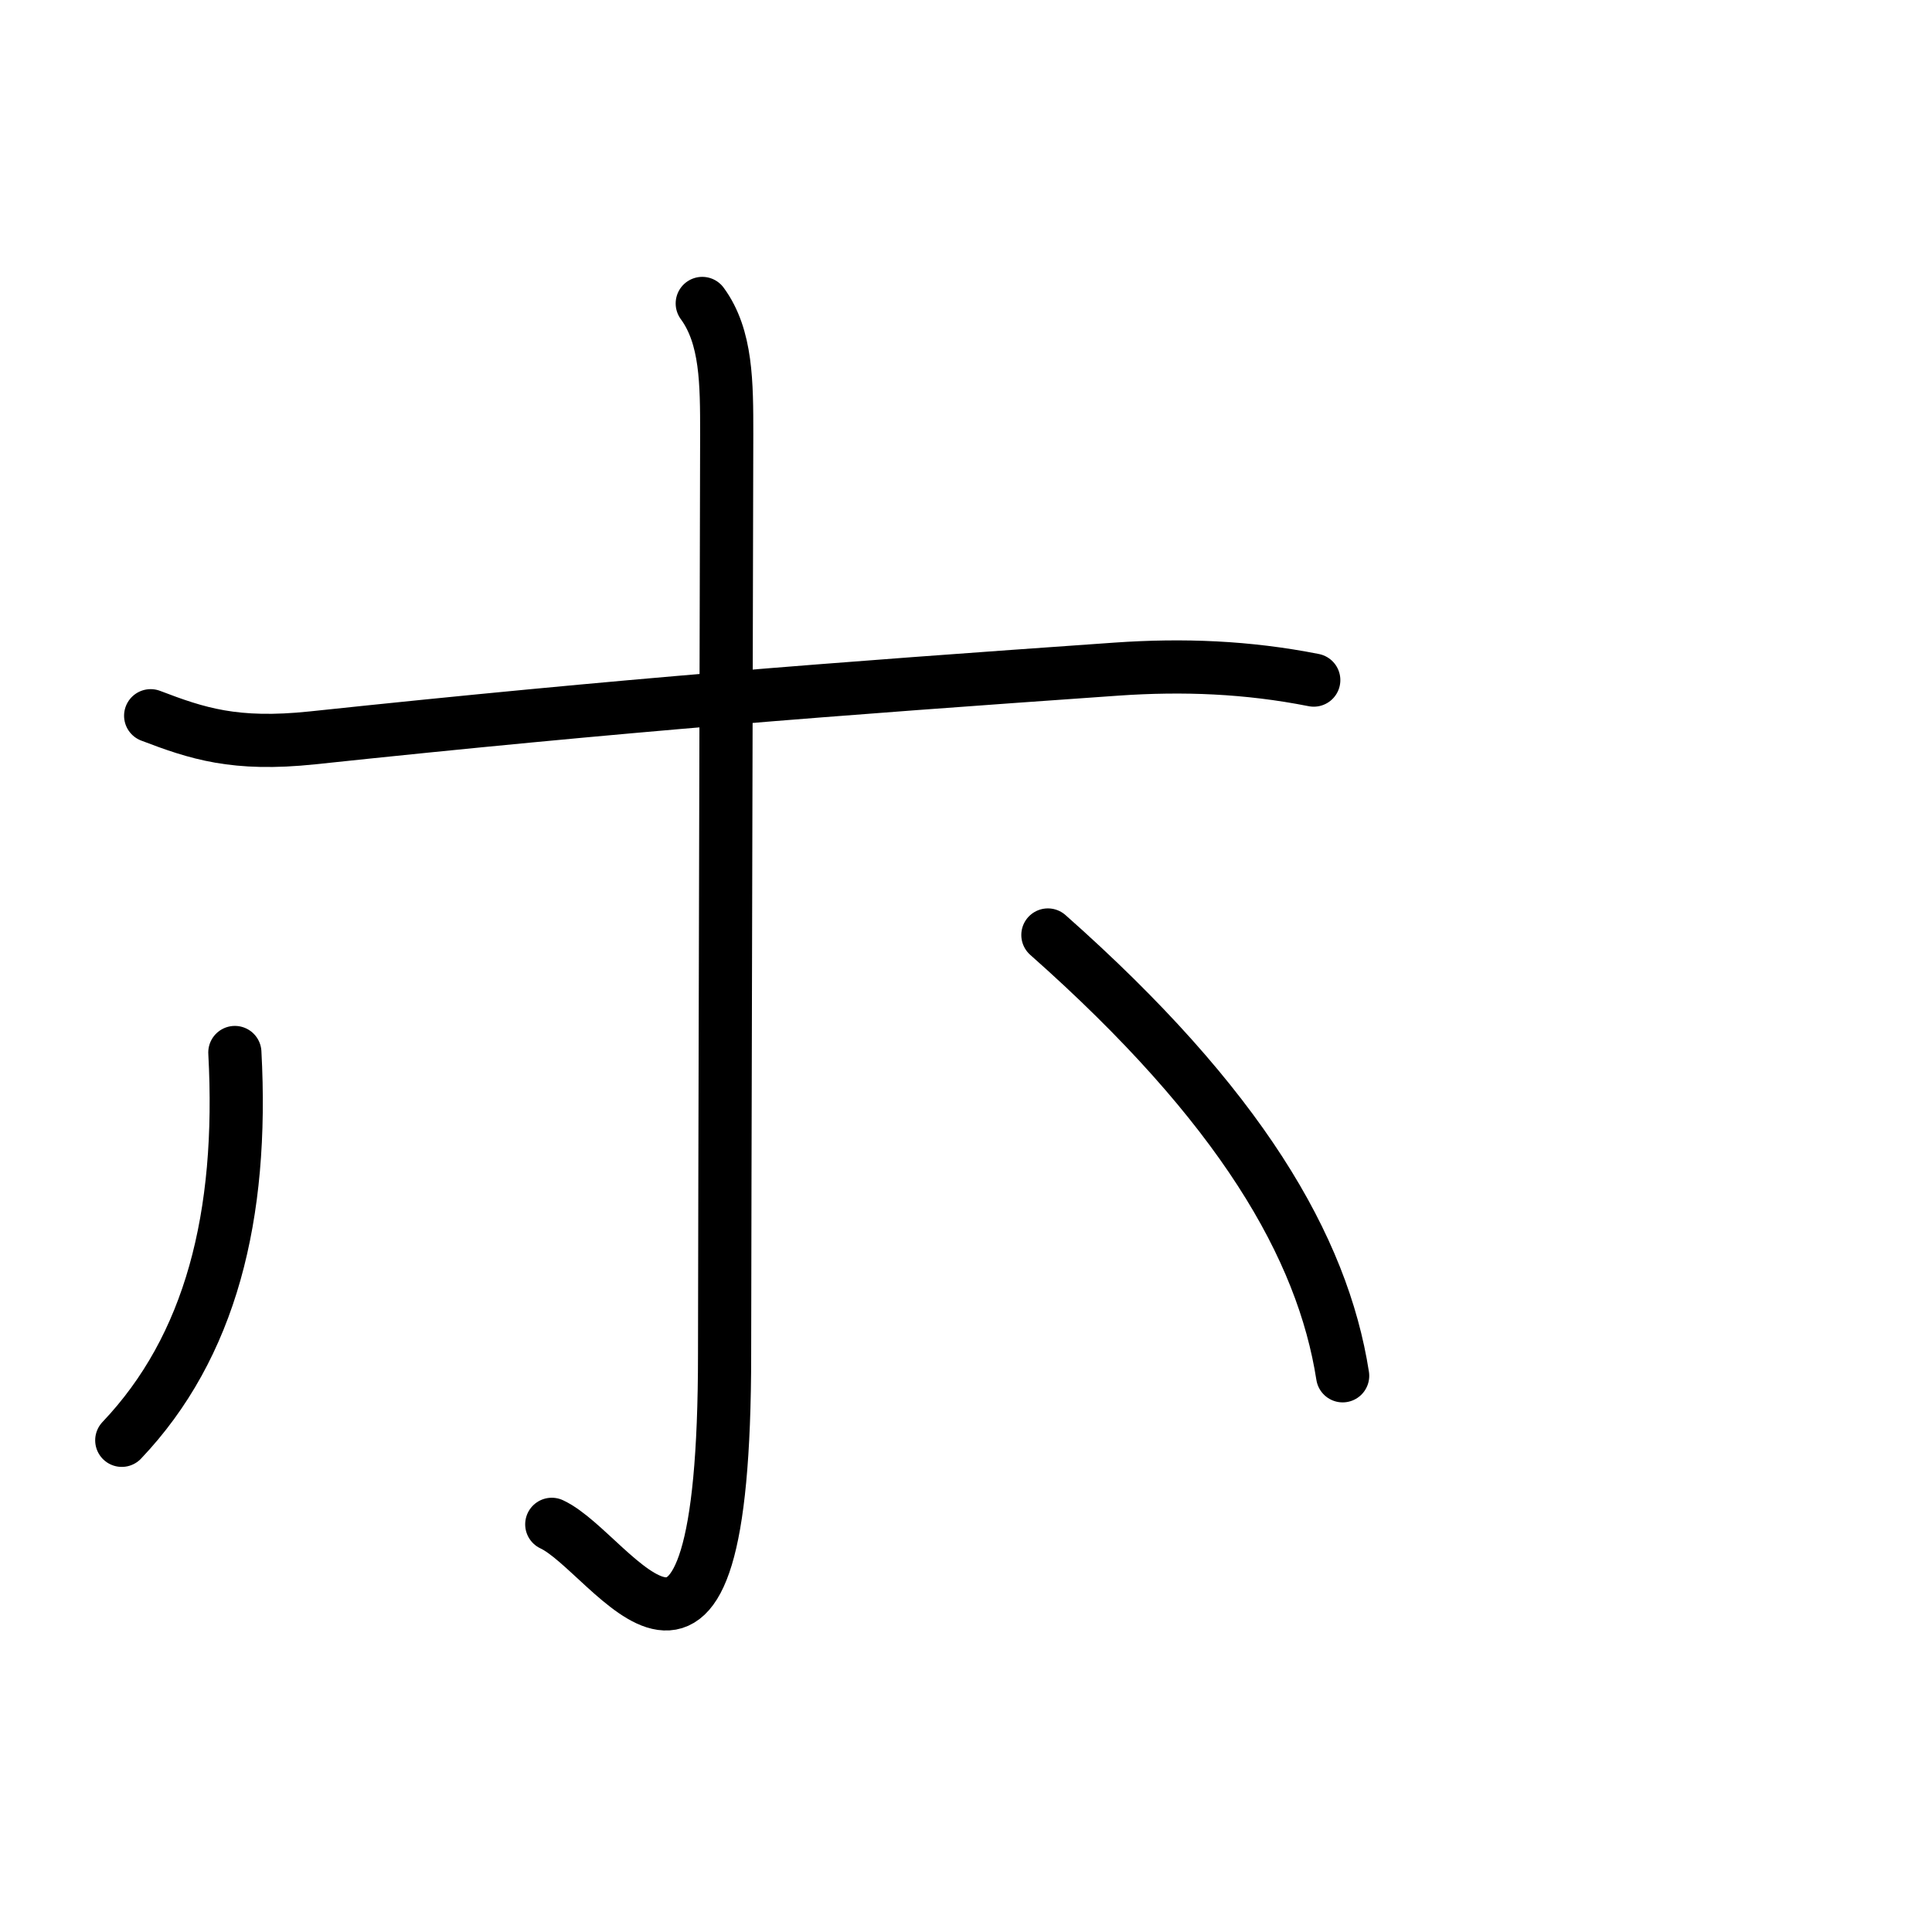 <?xml version="1.0" encoding="UTF-8"?>
<!--
This file has been modified from the original version by the kanji_colorize.py
script (available at http://github.com/cayennes/kanji-colorize) with these
settings:
    mode: css
    saturation: 0.95
    value: 0.75
    image_size: 327
It remains under a Creative Commons-Attribution-Share Alike 3.0 License.

The original SVG has the following copyright:
Copyright (C) 2009/2010/2011 Ulrich Apel.
This work is distributed under the conditions of the Creative Commons
Attribution-Share Alike 3.0 Licence. This means you are free:
* to Share - to copy, distribute and transmit the work
* to Remix - to adapt the work

Under the following conditions:
* Attribution. You must attribute the work by stating your use of KanjiVG in
  your own copyright header and linking to KanjiVG's website
  (http://kanjivg.tagaini.net)
* Share Alike. If you alter, transform, or build upon this work, you may
  distribute the resulting work only under the same or similar license to this
  one.

See http://creativecommons.org/licenses/by-sa/3.0/ for more details.
-->
<!DOCTYPE svg PUBLIC "-//W3C//DTD SVG 1.0//EN" "http://www.w3.org/TR/2001/REC-SVG-20010904/DTD/svg10.dtd">
<?xml-stylesheet type="text/css" href="_kanji_style.css"?>
<svg:svg xmlns:svg="http://www.w3.org/2000/svg" xmlns:xlink="http://www.w3.org/1999/xlink" height="100%" id="kanjisvg" onload="init(evt)" viewBox="0 0 109 109" width="100%">
<svg:g id="kvg:StrokePaths_030db" style="fill:none;stroke:#000000;stroke-width:3;stroke-linecap:round;stroke-linejoin:round;">
<svg:g id="kvg:030db">
	<svg:path class="stroke_path stroke_num1" d="M8.5,40.38c2.62,1,4.75,1.71,9.12,1.25c17.75-1.88,29.25-2.75,45.38-3.88c3.74-0.26,7.38-0.12,11.12,0.62" id="kvg:030db-s1" />
	<svg:path class="stroke_path stroke_num2" d="M39.62,17.12C41,19,41,21.62,41,24.5s-0.12,46.62-0.12,51.88c0,23.12-6.25,11.25-9.75,9.62" id="kvg:030db-s2" />
	<svg:path class="stroke_path stroke_num3" d="M13.25,59.38c0.5,9.25-1.38,16.62-6.38,21.88" id="kvg:030db-s3" />
	<svg:path class="stroke_path stroke_num4" d="M59.12,52.75C70,62.38,74.62,70.38,75.75,77.62" id="kvg:030db-s4" />
</svg:g>
</svg:g>
<svg:g id="kvg:StrokeNumbers_030db" style="font-size:8;fill:#808080">
</svg:g>
<svg:script type="text/ecmascript" xlink:href="_kanji_script.js" /></svg:svg>